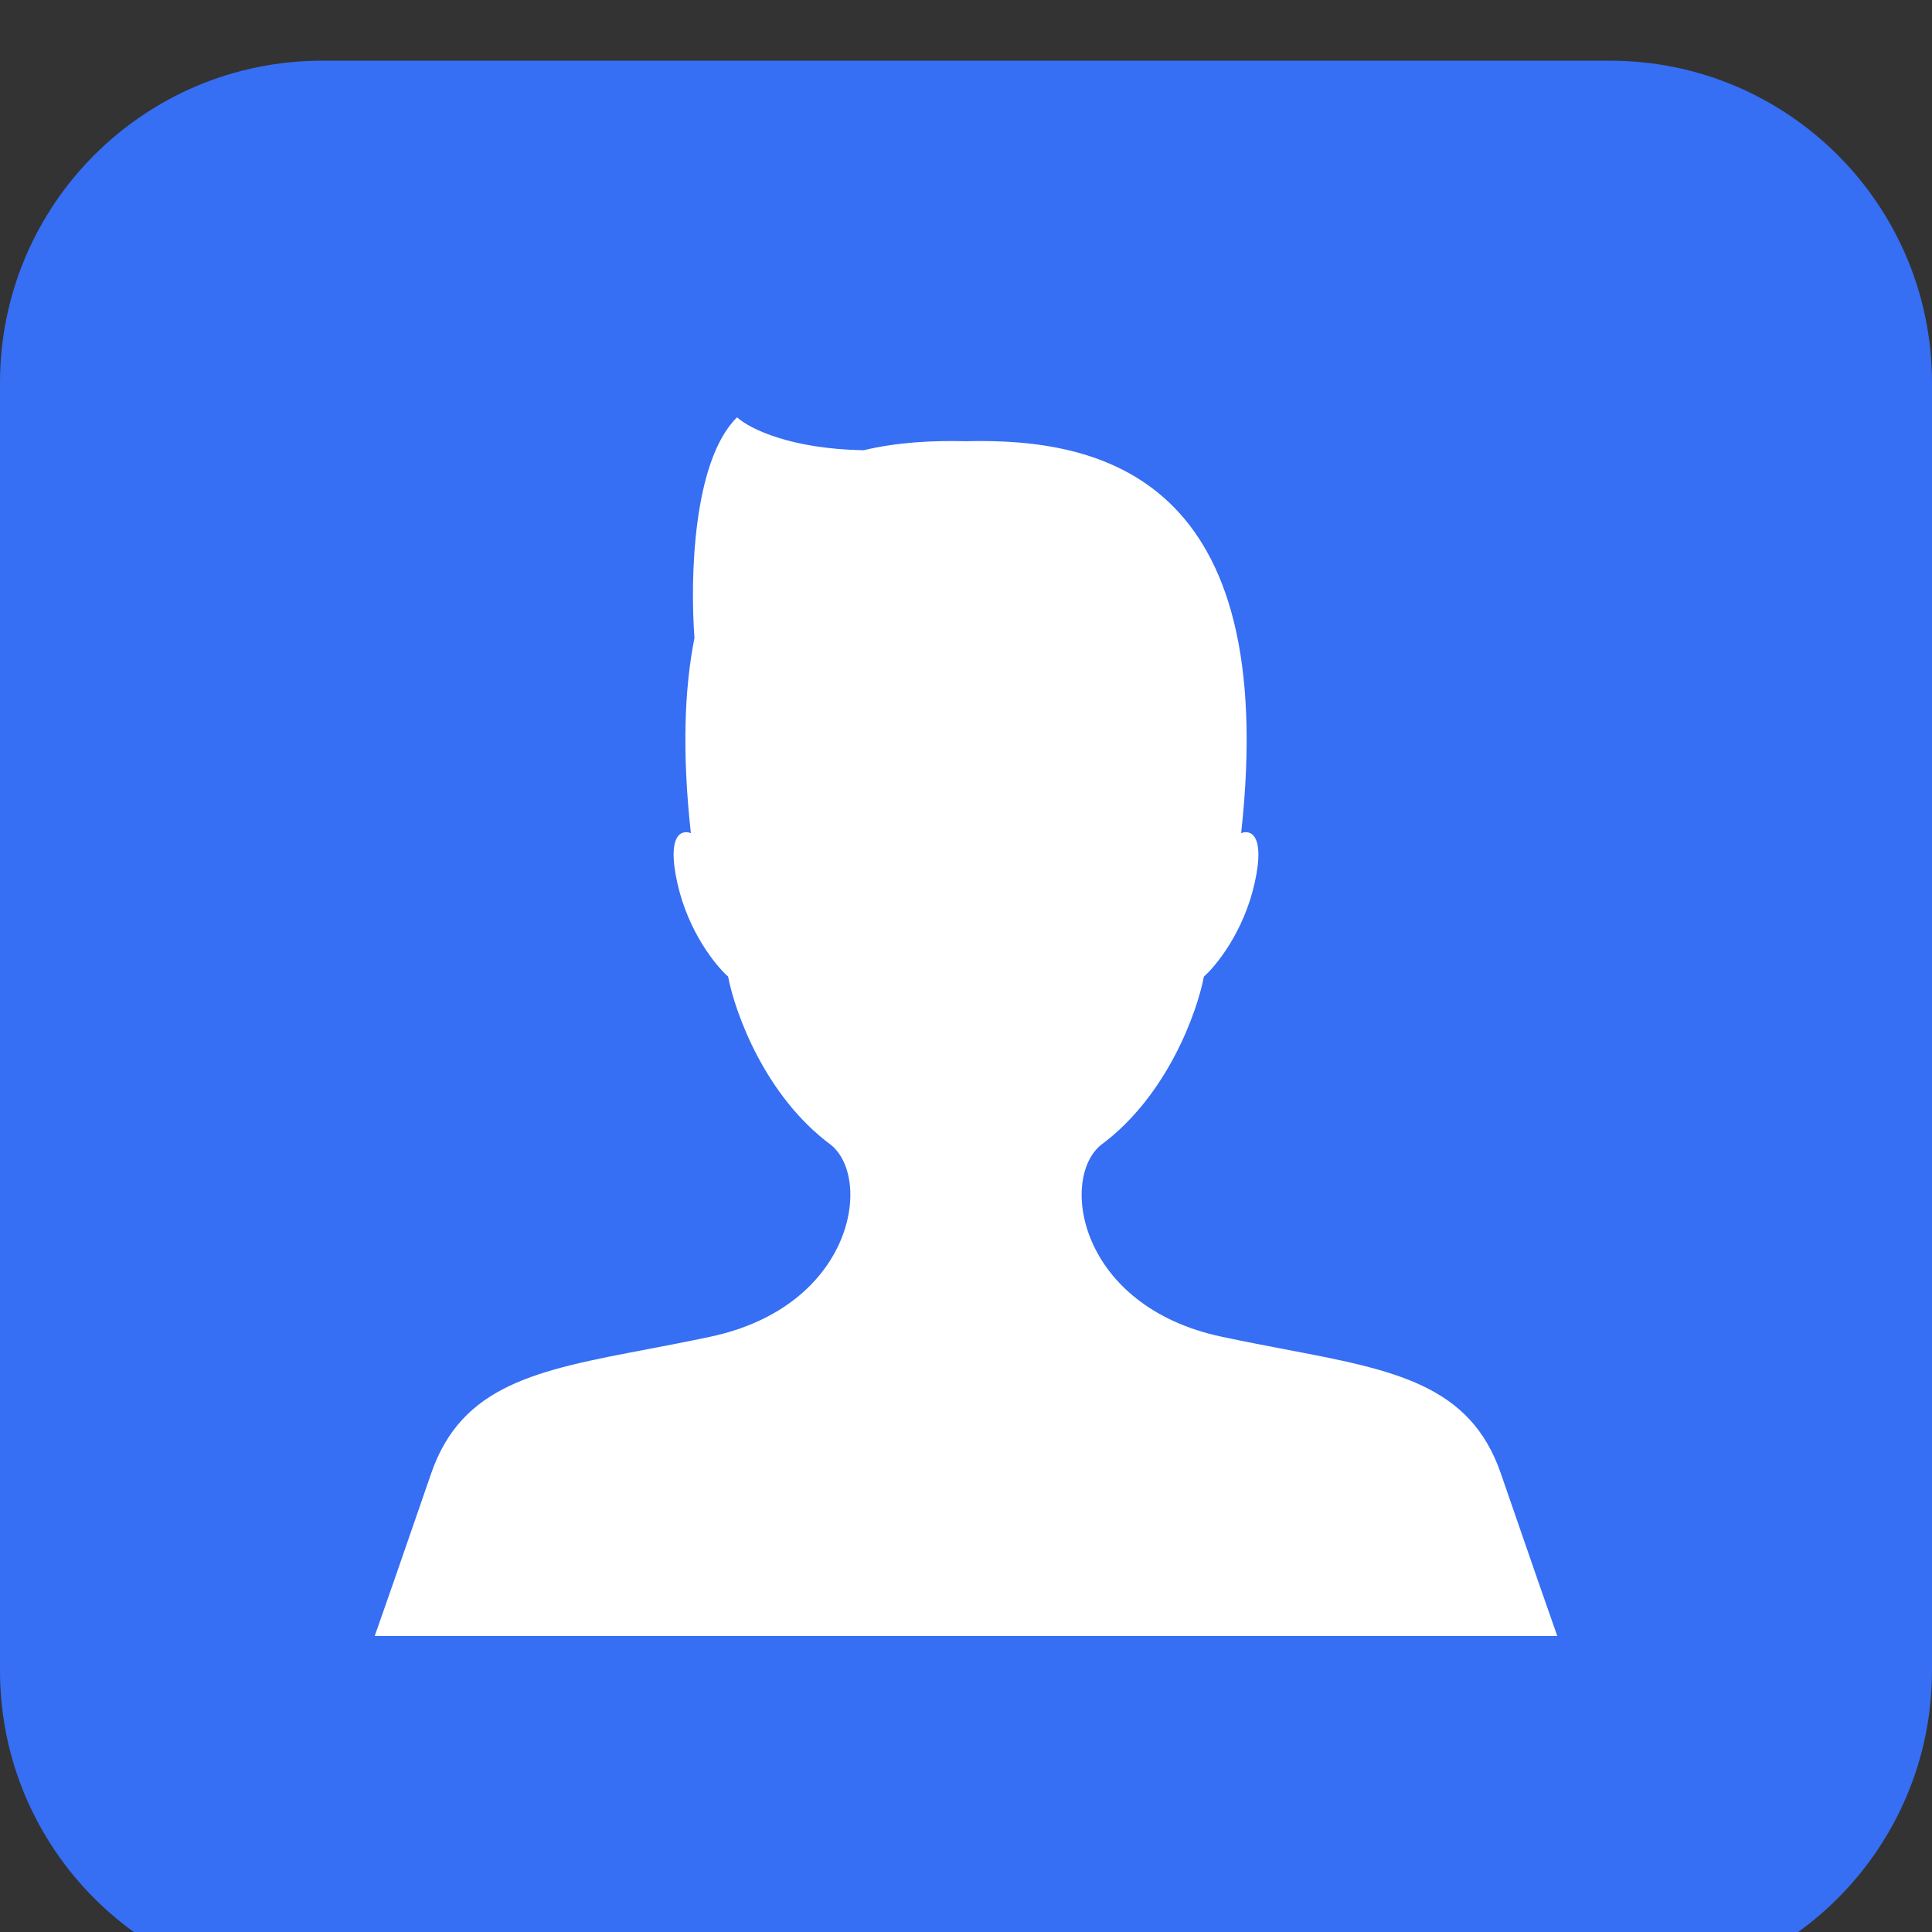 <svg width="24" height="24" viewBox="0 0 24 24" fill="none" xmlns="http://www.w3.org/2000/svg">
  <rect x="0" y="0" width="24" height="24" fill="#333333" stroke="none"/>
  <path
    d="M0 4.754C0 2.545 1.791 0.754 4 0.754H20C22.209 0.754 24 2.545 24 4.754V20.754C24 22.963 22.209 24.754 20 24.754H4C1.791 24.754 0 22.963 0 20.754V4.754Z"
    fill="#366EF4" style="fill:#366EF4;fill:#366EF4;fill-opacity:1;" />
  <path
    d="M8.627 7.925C8.5 8.561 8.473 9.356 8.582 10.35C8.47 10.304 8.279 10.362 8.414 10.968C8.548 11.574 8.891 11.996 9.045 12.132C9.129 12.576 9.502 13.616 10.322 14.222C10.841 14.643 10.602 16.228 8.821 16.606C8.548 16.664 8.287 16.714 8.041 16.761C6.679 17.02 5.736 17.199 5.356 18.304C4.997 19.347 4.739 20.085 4.655 20.323H12H19.345C19.261 20.085 19.003 19.347 18.644 18.304C18.264 17.199 17.321 17.02 15.959 16.761C15.713 16.714 15.452 16.664 15.179 16.606C13.398 16.228 13.159 14.643 13.678 14.222C14.498 13.616 14.871 12.576 14.955 12.132C15.109 11.996 15.451 11.574 15.586 10.968C15.721 10.362 15.53 10.304 15.418 10.35C15.904 5.944 13.699 5.438 12 5.481C11.59 5.471 11.151 5.492 10.728 5.593C9.832 5.577 9.319 5.332 9.156 5.184C8.605 5.726 8.572 7.194 8.627 7.925Z"
    fill="white" style="fill:white;fill-opacity:1;" />
</svg>
